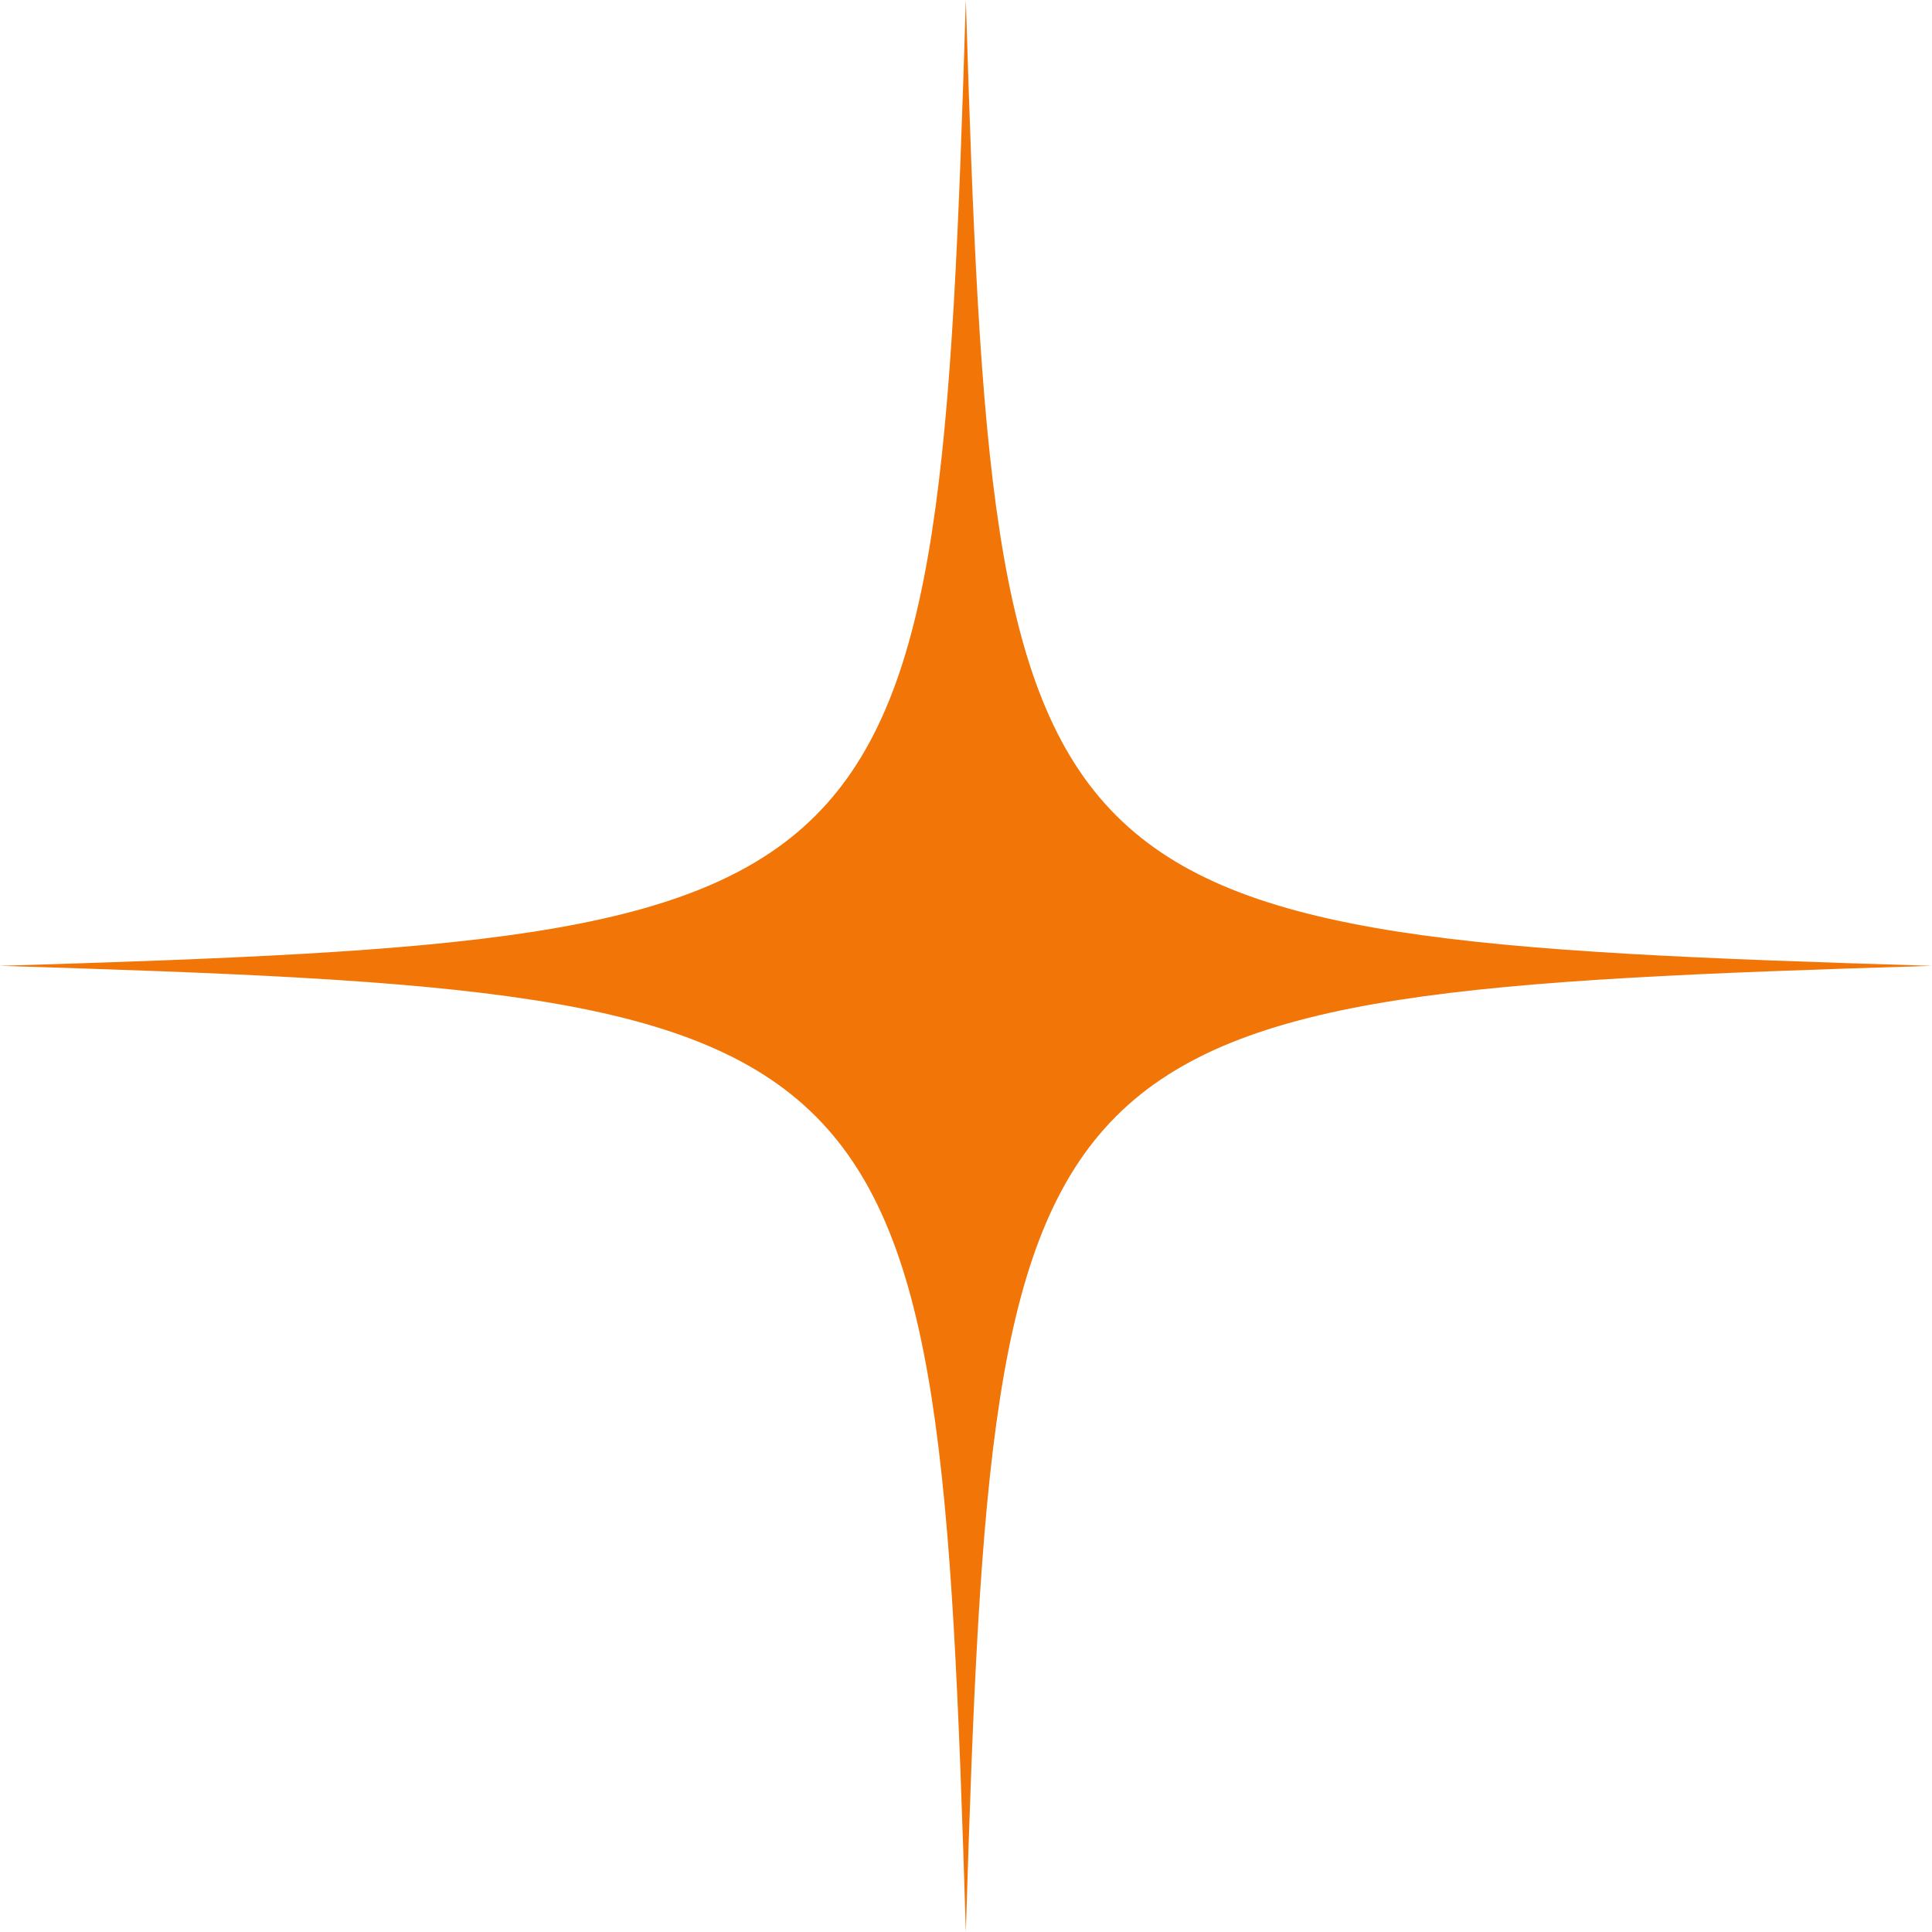 <svg width="24" height="24" viewBox="0 0 24 24" fill="none" xmlns="http://www.w3.org/2000/svg">
<path d="M23.997 11.998C12.63 12.347 12.347 12.63 11.998 23.997C11.65 12.63 11.367 12.347 0 11.998C11.367 11.65 11.65 11.367 11.998 0C12.347 11.367 12.63 11.65 23.997 11.998Z" fill="#F27507"/>
</svg>
